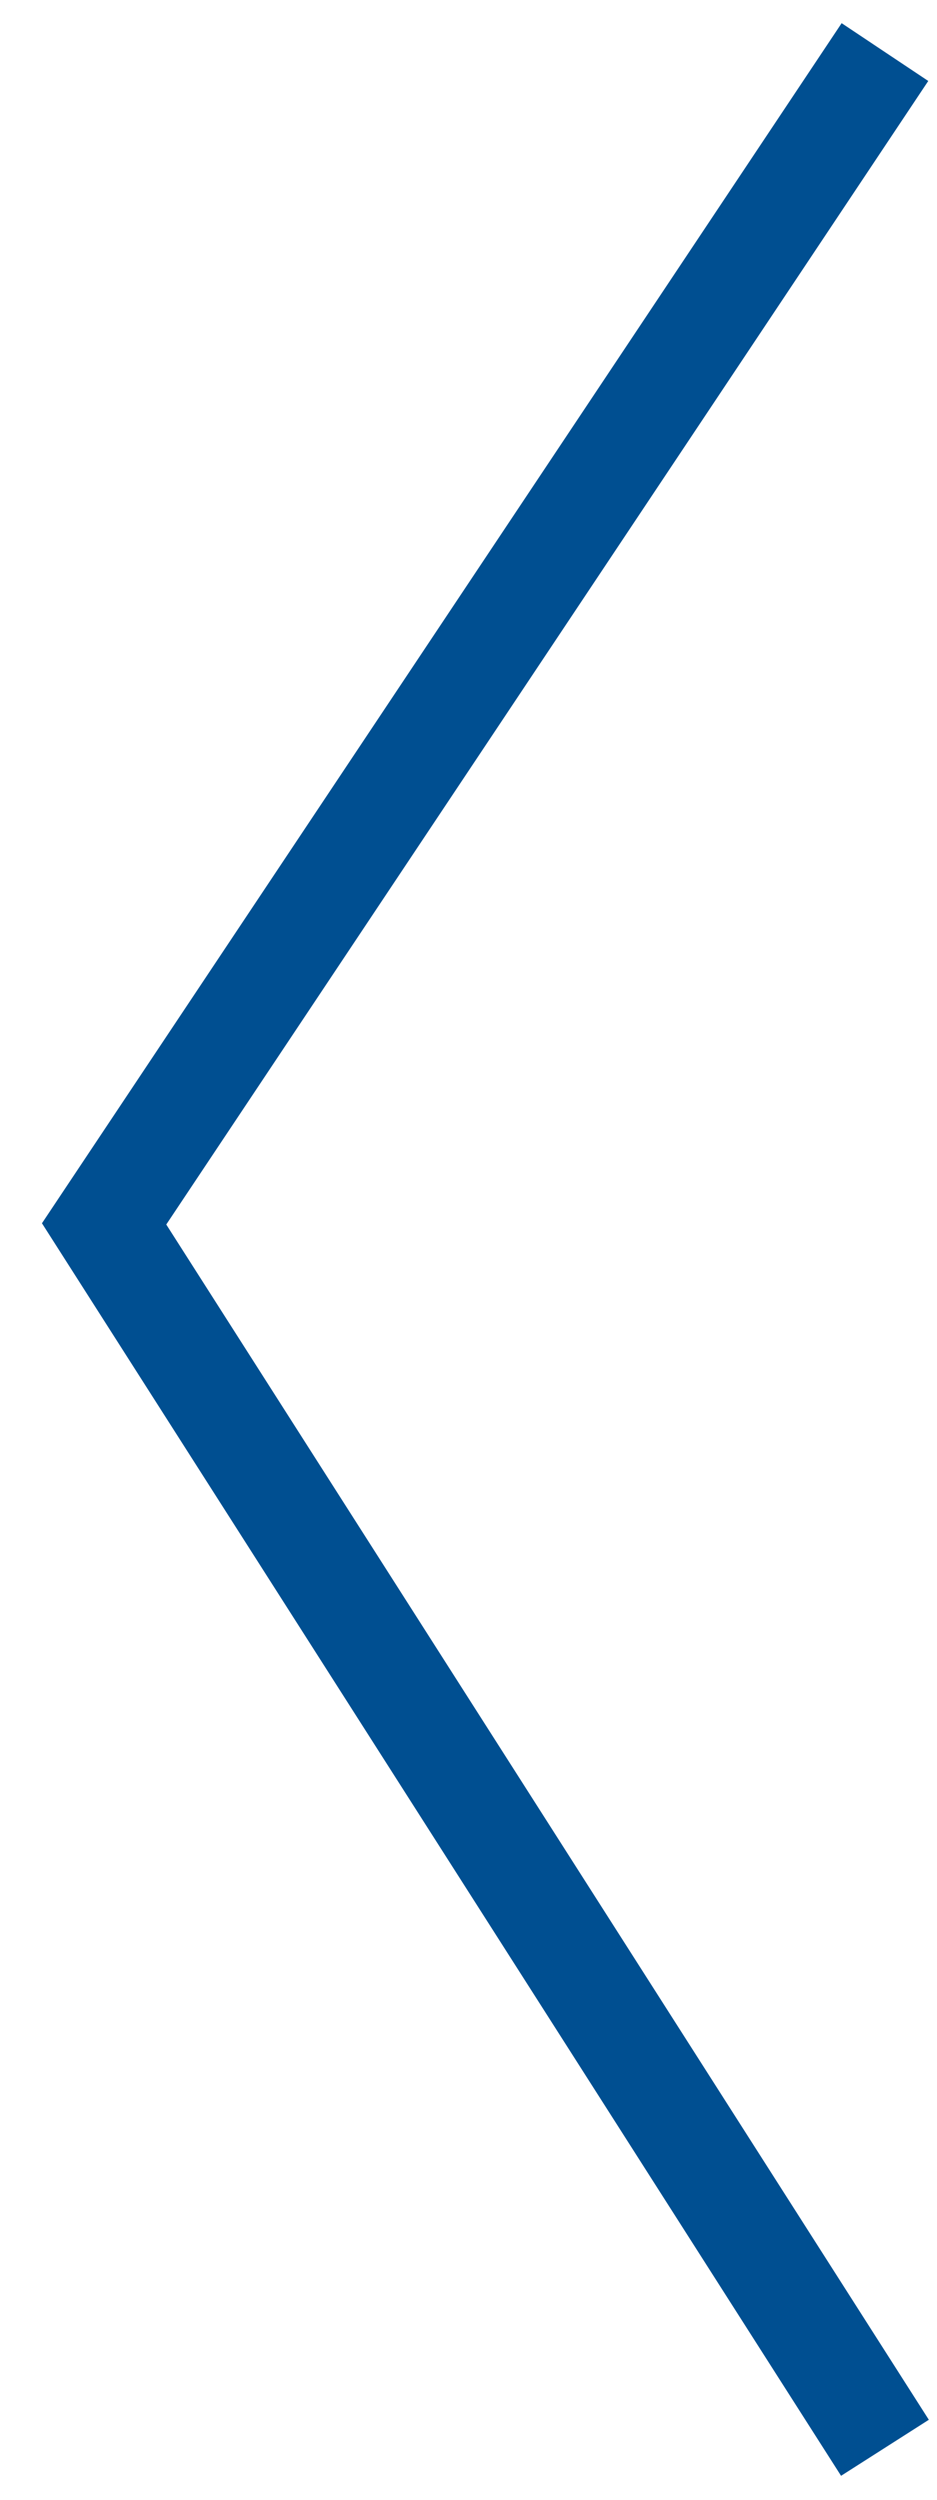 <svg width="18" height="48" viewBox="0 0 18 48" fill="none" xmlns="http://www.w3.org/2000/svg">
<path d="M2 23.5L1.168 22.945L0.806 23.488L1.157 24.038L2 23.5ZM16.168 0.445L1.168 22.945L2.832 24.055L17.832 1.555L16.168 0.445ZM1.157 24.038L16.157 47.538L17.843 46.462L2.843 22.962L1.157 24.038Z" fill="#004F91"/>
</svg>
